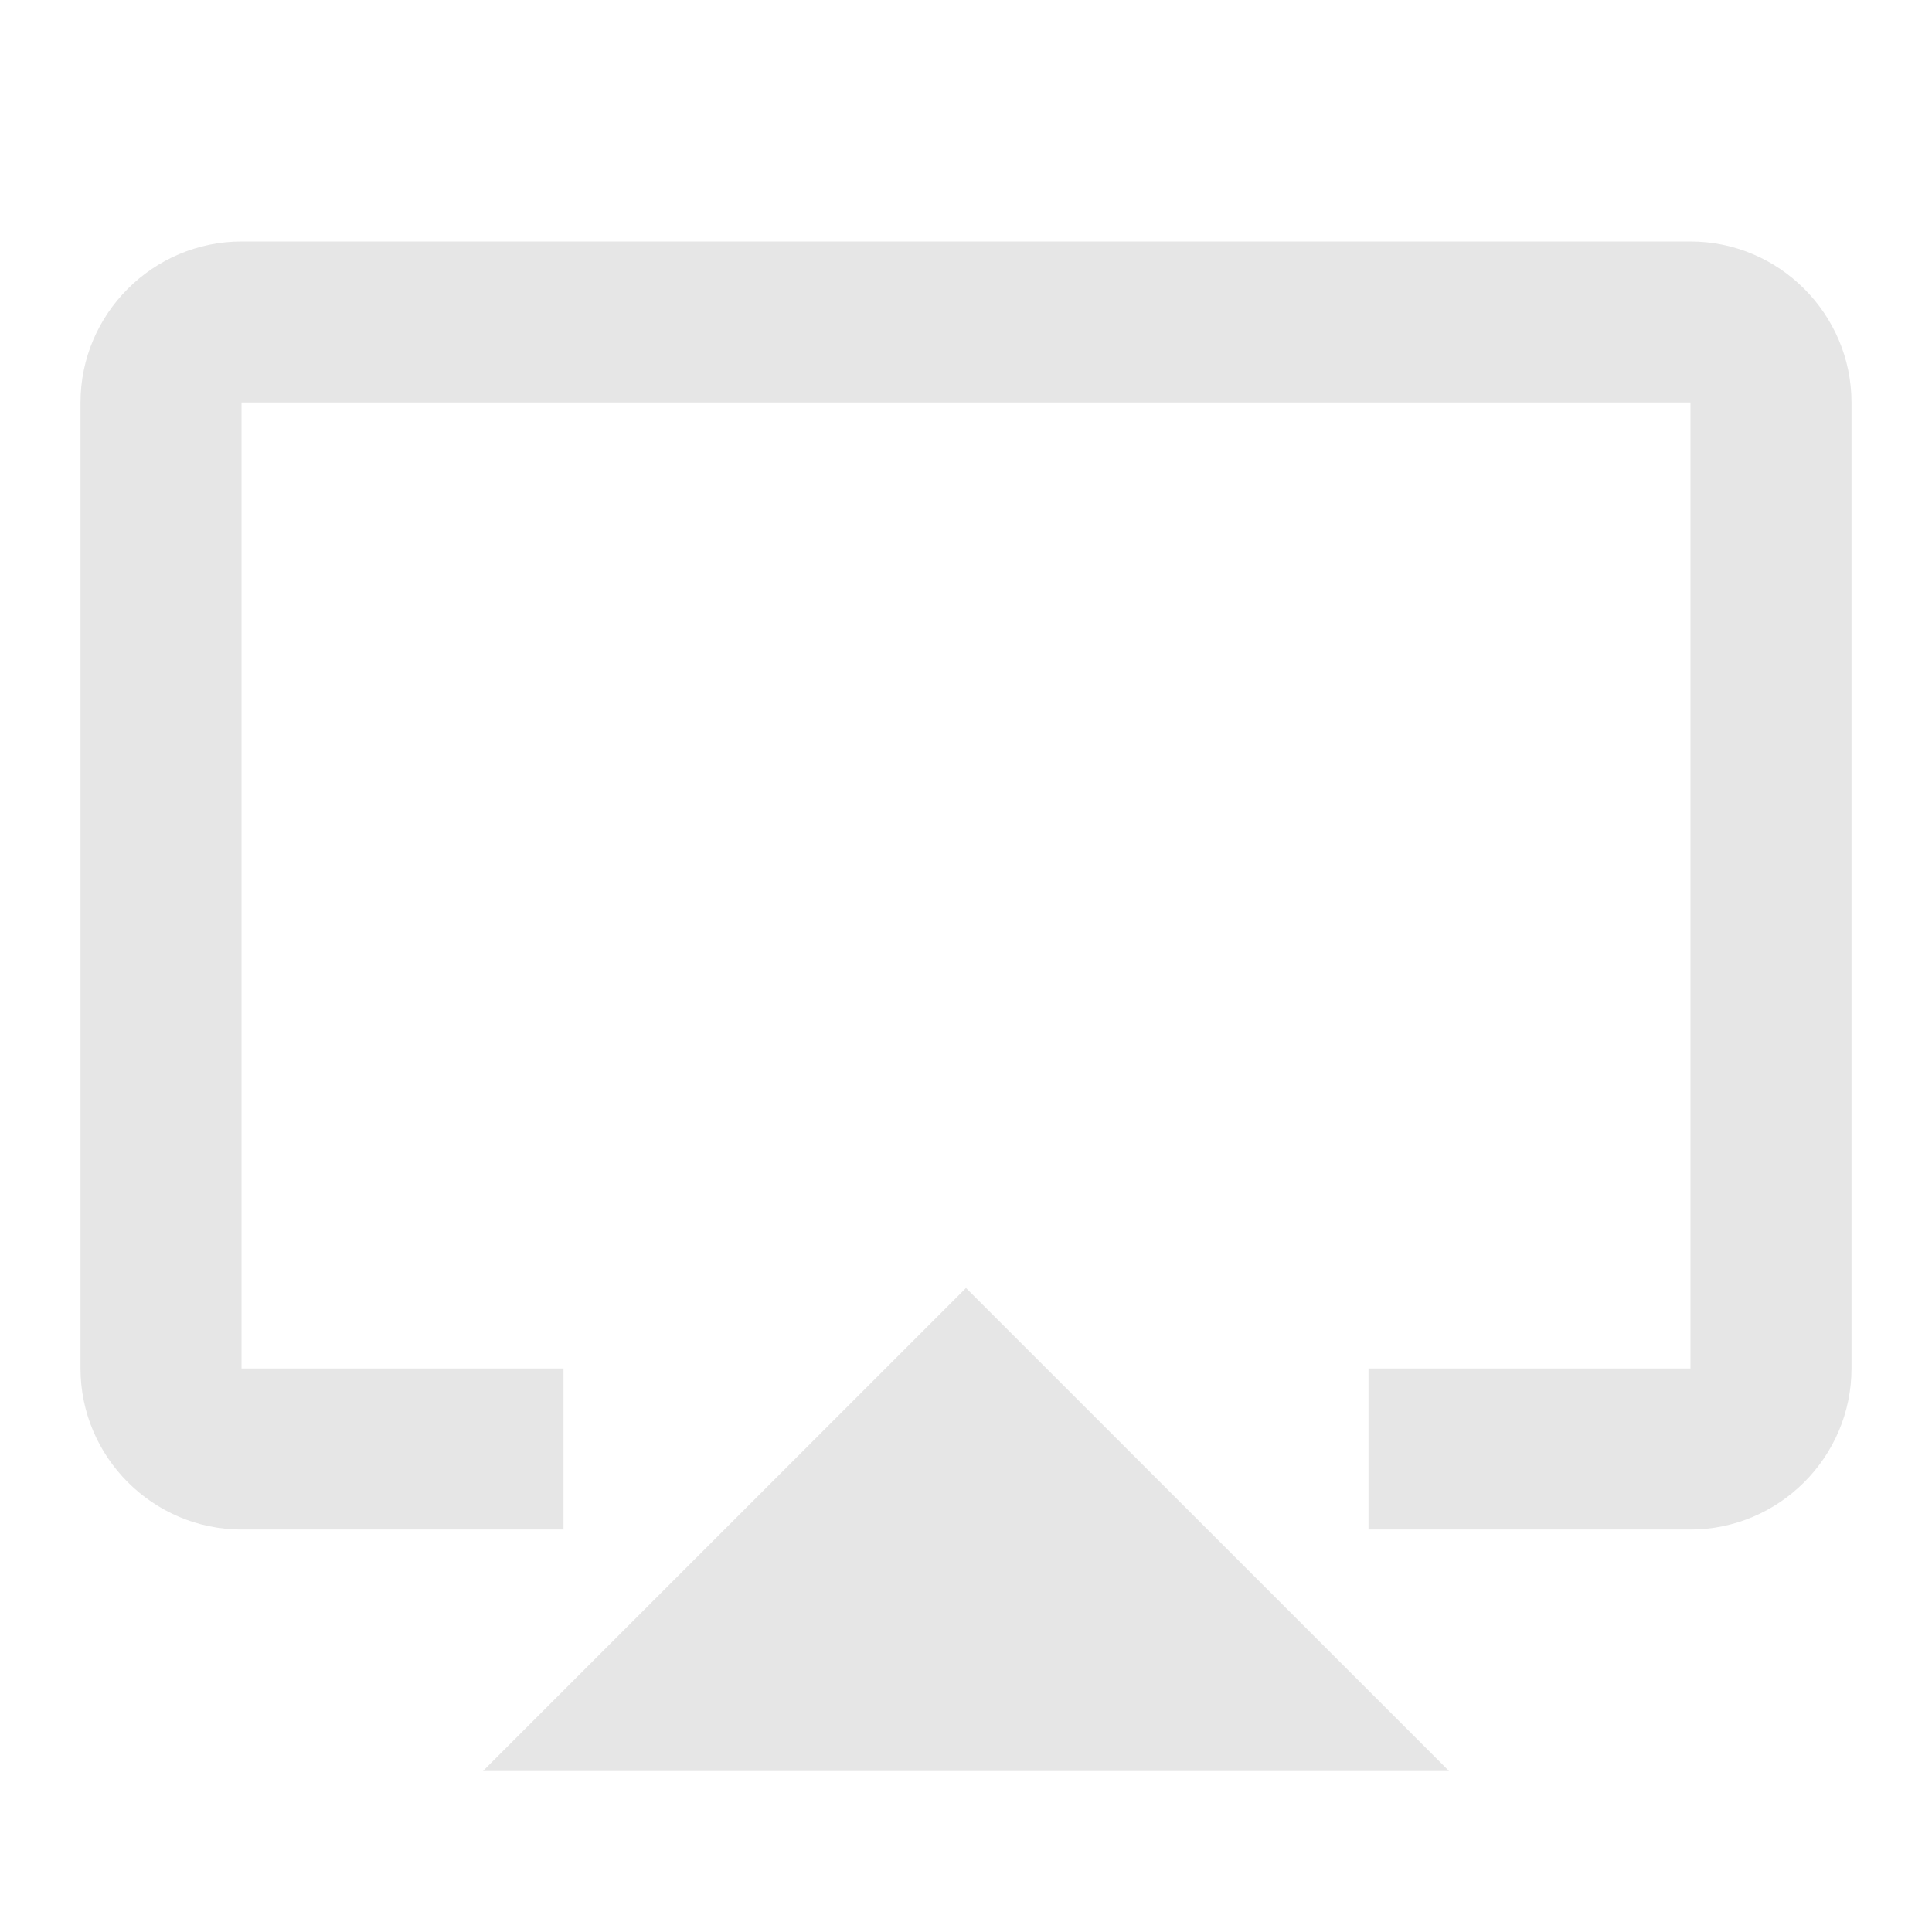 <?xml version="1.0" standalone="no"?><!DOCTYPE svg PUBLIC "-//W3C//DTD SVG 1.1//EN" "http://www.w3.org/Graphics/SVG/1.1/DTD/svg11.dtd"><svg t="1569392423678" class="icon" viewBox="0 0 1024 1024" version="1.1" xmlns="http://www.w3.org/2000/svg" p-id="1775" xmlns:xlink="http://www.w3.org/1999/xlink" width="200" height="200"><defs><style type="text/css"></style></defs><path d="M896 128H128c-46.933 0-85.333 38.4-85.333 85.333v512c0 46.933 38.4 85.333 85.333 85.333h170.667v-85.333H128V213.333h768v512h-170.667v85.333h170.667c46.933 0 85.333-38.4 85.333-85.333V213.333c0-46.933-38.4-85.333-85.333-85.333z" p-id="1776" fill="#e6e6e6"></path><path d="M256 938.667h512l-256-256z" p-id="1777" fill="#e6e6e6"></path></svg>